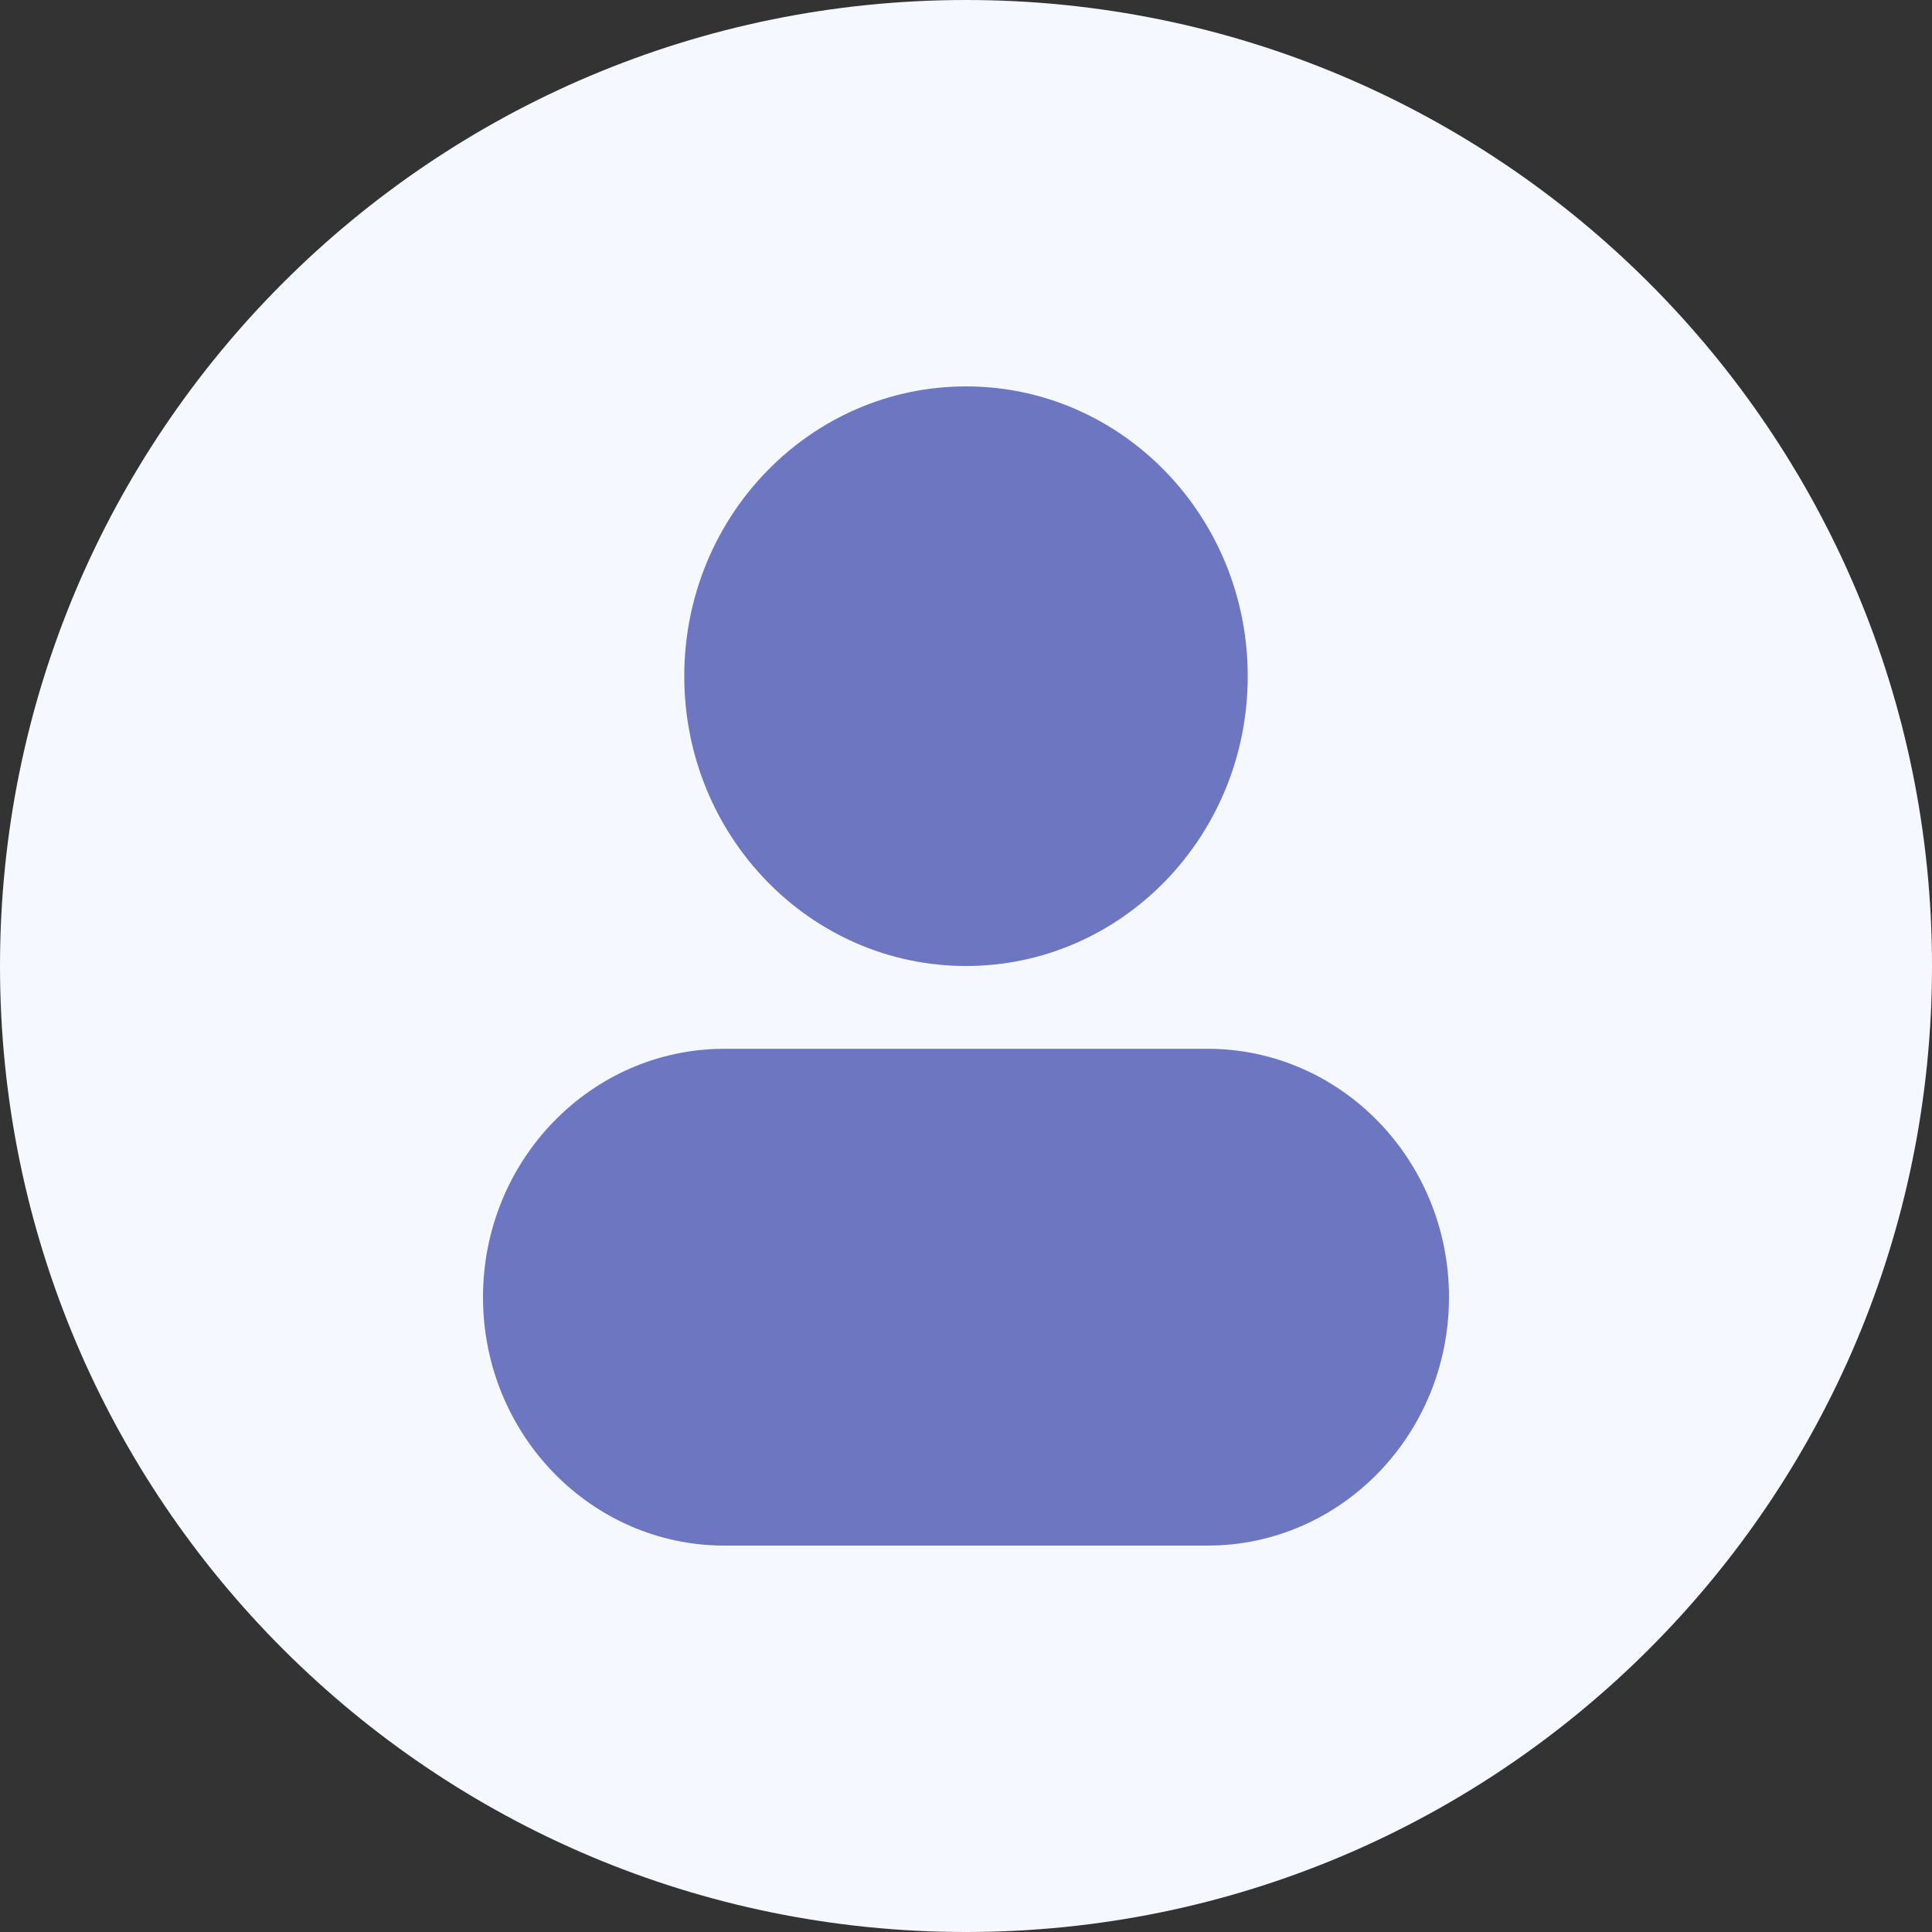 <svg width="40" height="40" viewBox="0 0 40 40" fill="none" xmlns="http://www.w3.org/2000/svg">
<rect x="0" y="0" width="40" height="40" fill="#333333" stroke="none"/>
<path d="M40 20C40 31.046 31.046 40 20 40C8.954 40 0 31.046 0 20C0 8.954 8.954 0 20 0C31.046 0 40 8.954 40 20Z" fill="#F6F8FF"/>
<path d="M25.833 14C25.833 17.314 23.222 20 20 20C16.778 20 14.167 17.314 14.167 14C14.167 10.686 16.778 8 20 8C23.222 8 25.833 10.686 25.833 14Z" fill="#6D77C1"/>
<path d="M10 26.857C10 24.017 12.239 21.714 15 21.714H25C27.761 21.714 30 24.017 30 26.857C30 29.698 27.761 32 25 32H15C12.239 32 10 29.698 10 26.857Z" fill="#6D77C1"/>
</svg>
